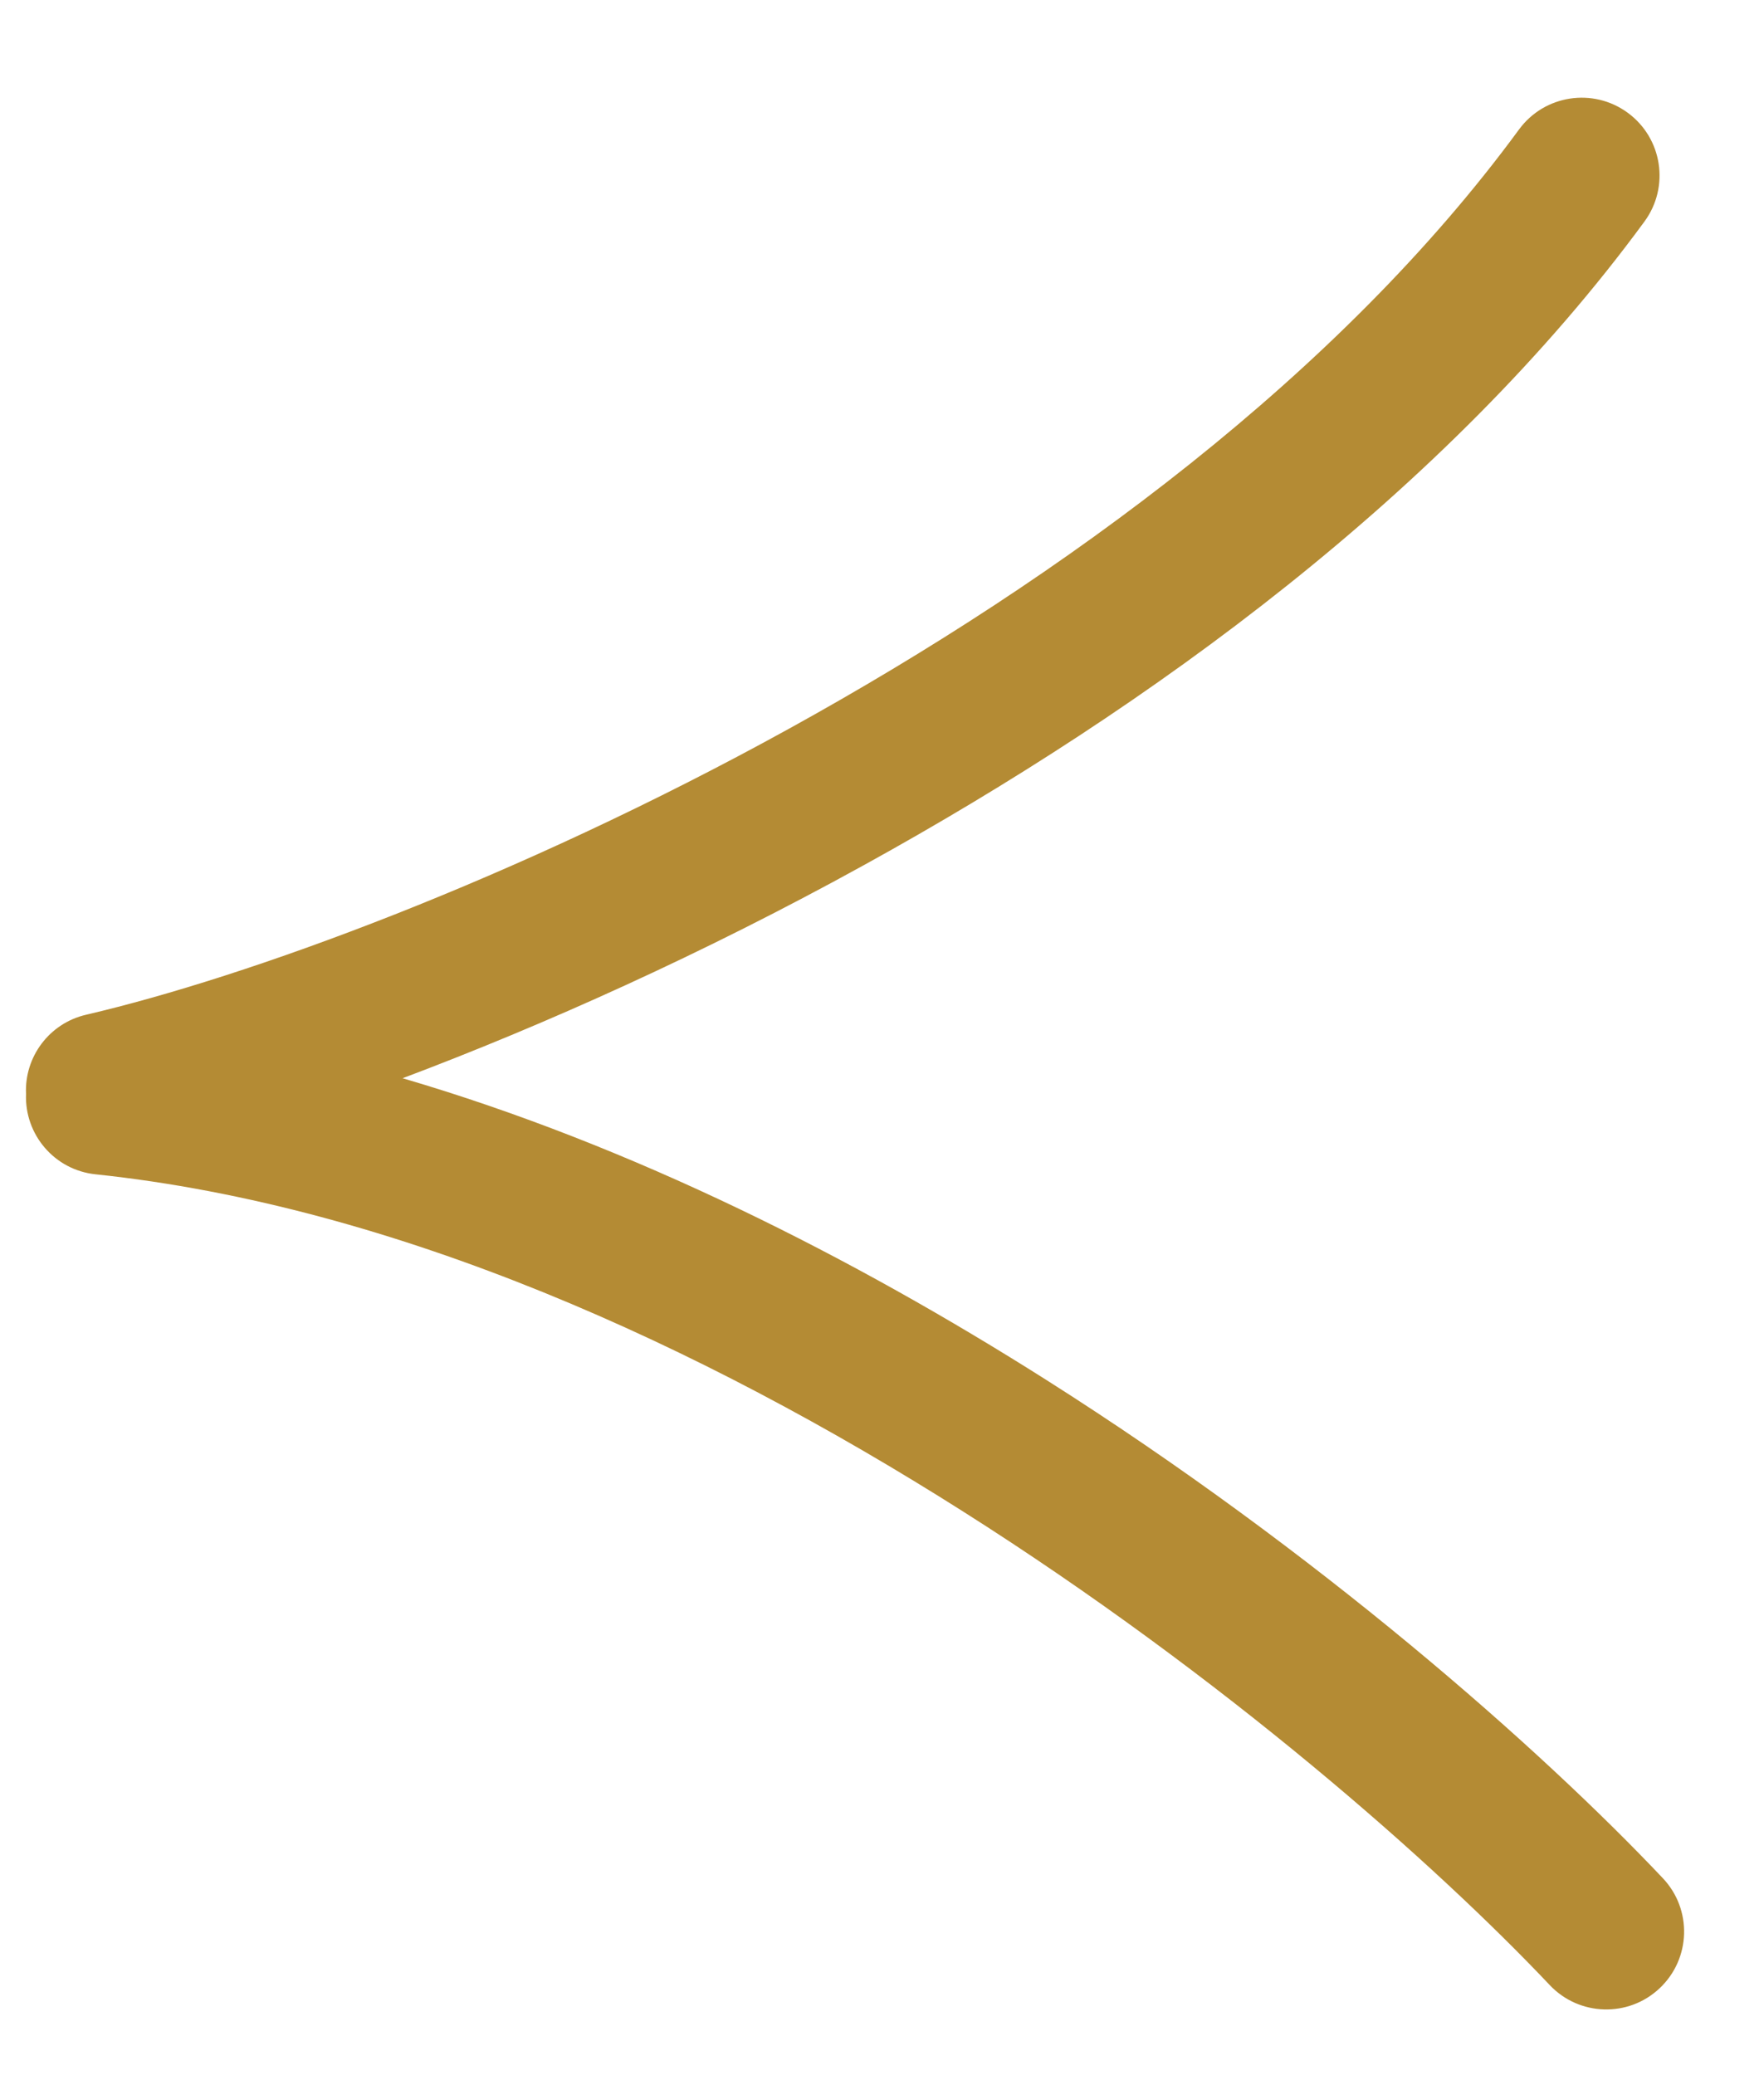 <svg width="17" height="20" viewBox="0 0 17 20" fill="none" xmlns="http://www.w3.org/2000/svg">
<path fill-rule="evenodd" clip-rule="evenodd" d="M15.848 2.135C16.093 1.801 16.021 1.332 15.687 1.087C15.353 0.842 14.884 0.914 14.639 1.248C12.911 3.604 10.262 5.557 7.608 7.021C4.958 8.483 2.37 9.421 0.83 9.78C0.472 9.863 0.234 10.19 0.251 10.543C0.235 10.935 0.526 11.277 0.921 11.318C3.817 11.623 6.754 12.966 9.277 14.565C11.793 16.159 13.836 17.969 14.935 19.132C15.219 19.433 15.694 19.447 15.995 19.162C16.296 18.878 16.31 18.403 16.025 18.102C14.844 16.852 12.705 14.961 10.079 13.297C8.227 12.124 6.103 11.044 3.88 10.392C5.233 9.883 6.777 9.193 8.333 8.334C11.084 6.817 13.94 4.737 15.848 2.135Z" fill="#B48B34"/>
</svg>
